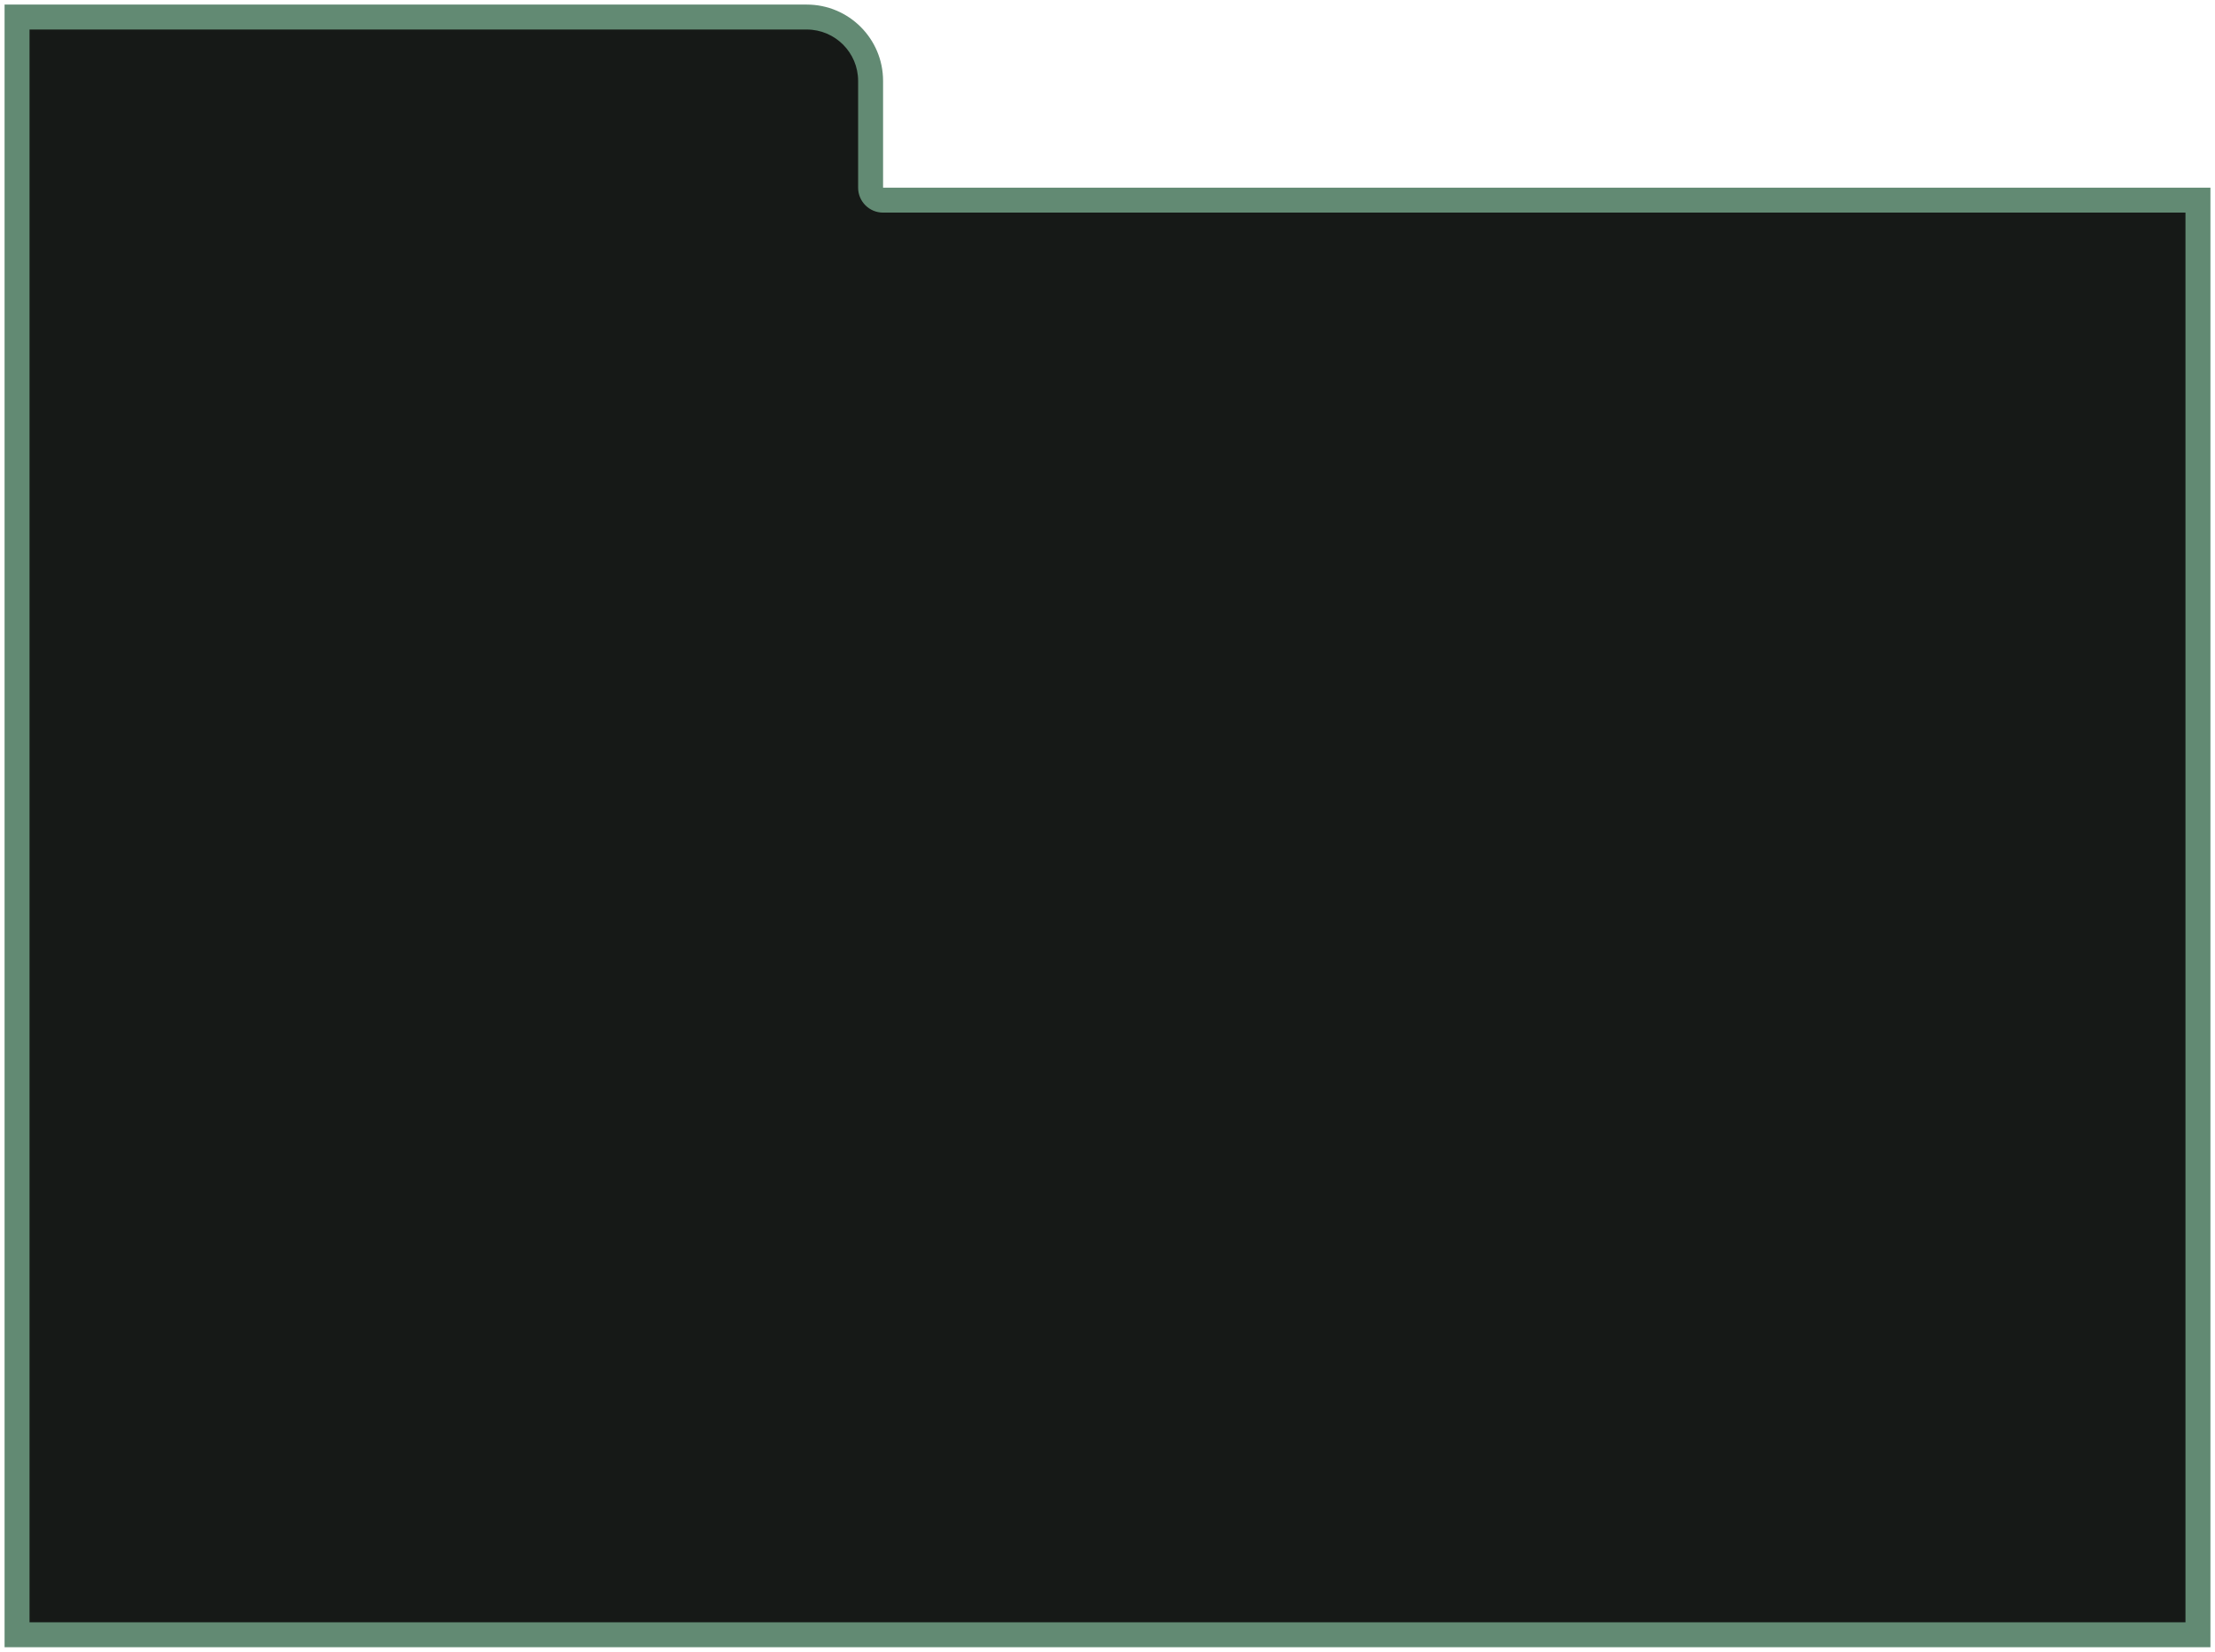 <?xml version="1.0" encoding="UTF-8"?>
<svg id="Layer_1" data-name="Layer 1" xmlns="http://www.w3.org/2000/svg" viewBox="0 0 266.33 198.66">
  <defs>
    <style>
      .cls-1 {
        fill: #161917;
      }

      .cls-2 {
        fill: #628a73;
      }
    </style>
  </defs>
  <path class="cls-1" d="M2.05,196.61V2.05h94.95c4.23,0,7.68,3.44,7.68,7.68v12.84c0,.83.67,1.5,1.5,1.5h158.1v172.54H2.05Z"/>
  <path class="cls-2" d="M97,3.55c3.41,0,6.18,2.77,6.18,6.18v12.84c0,1.66,1.34,3,3,3h156.6v169.54H3.55V3.55h93.45M97,.55H.55v197.56h265.23V22.57H106.18v-12.84c0-5.07-4.11-9.18-9.18-9.18h0Z"/>
</svg>